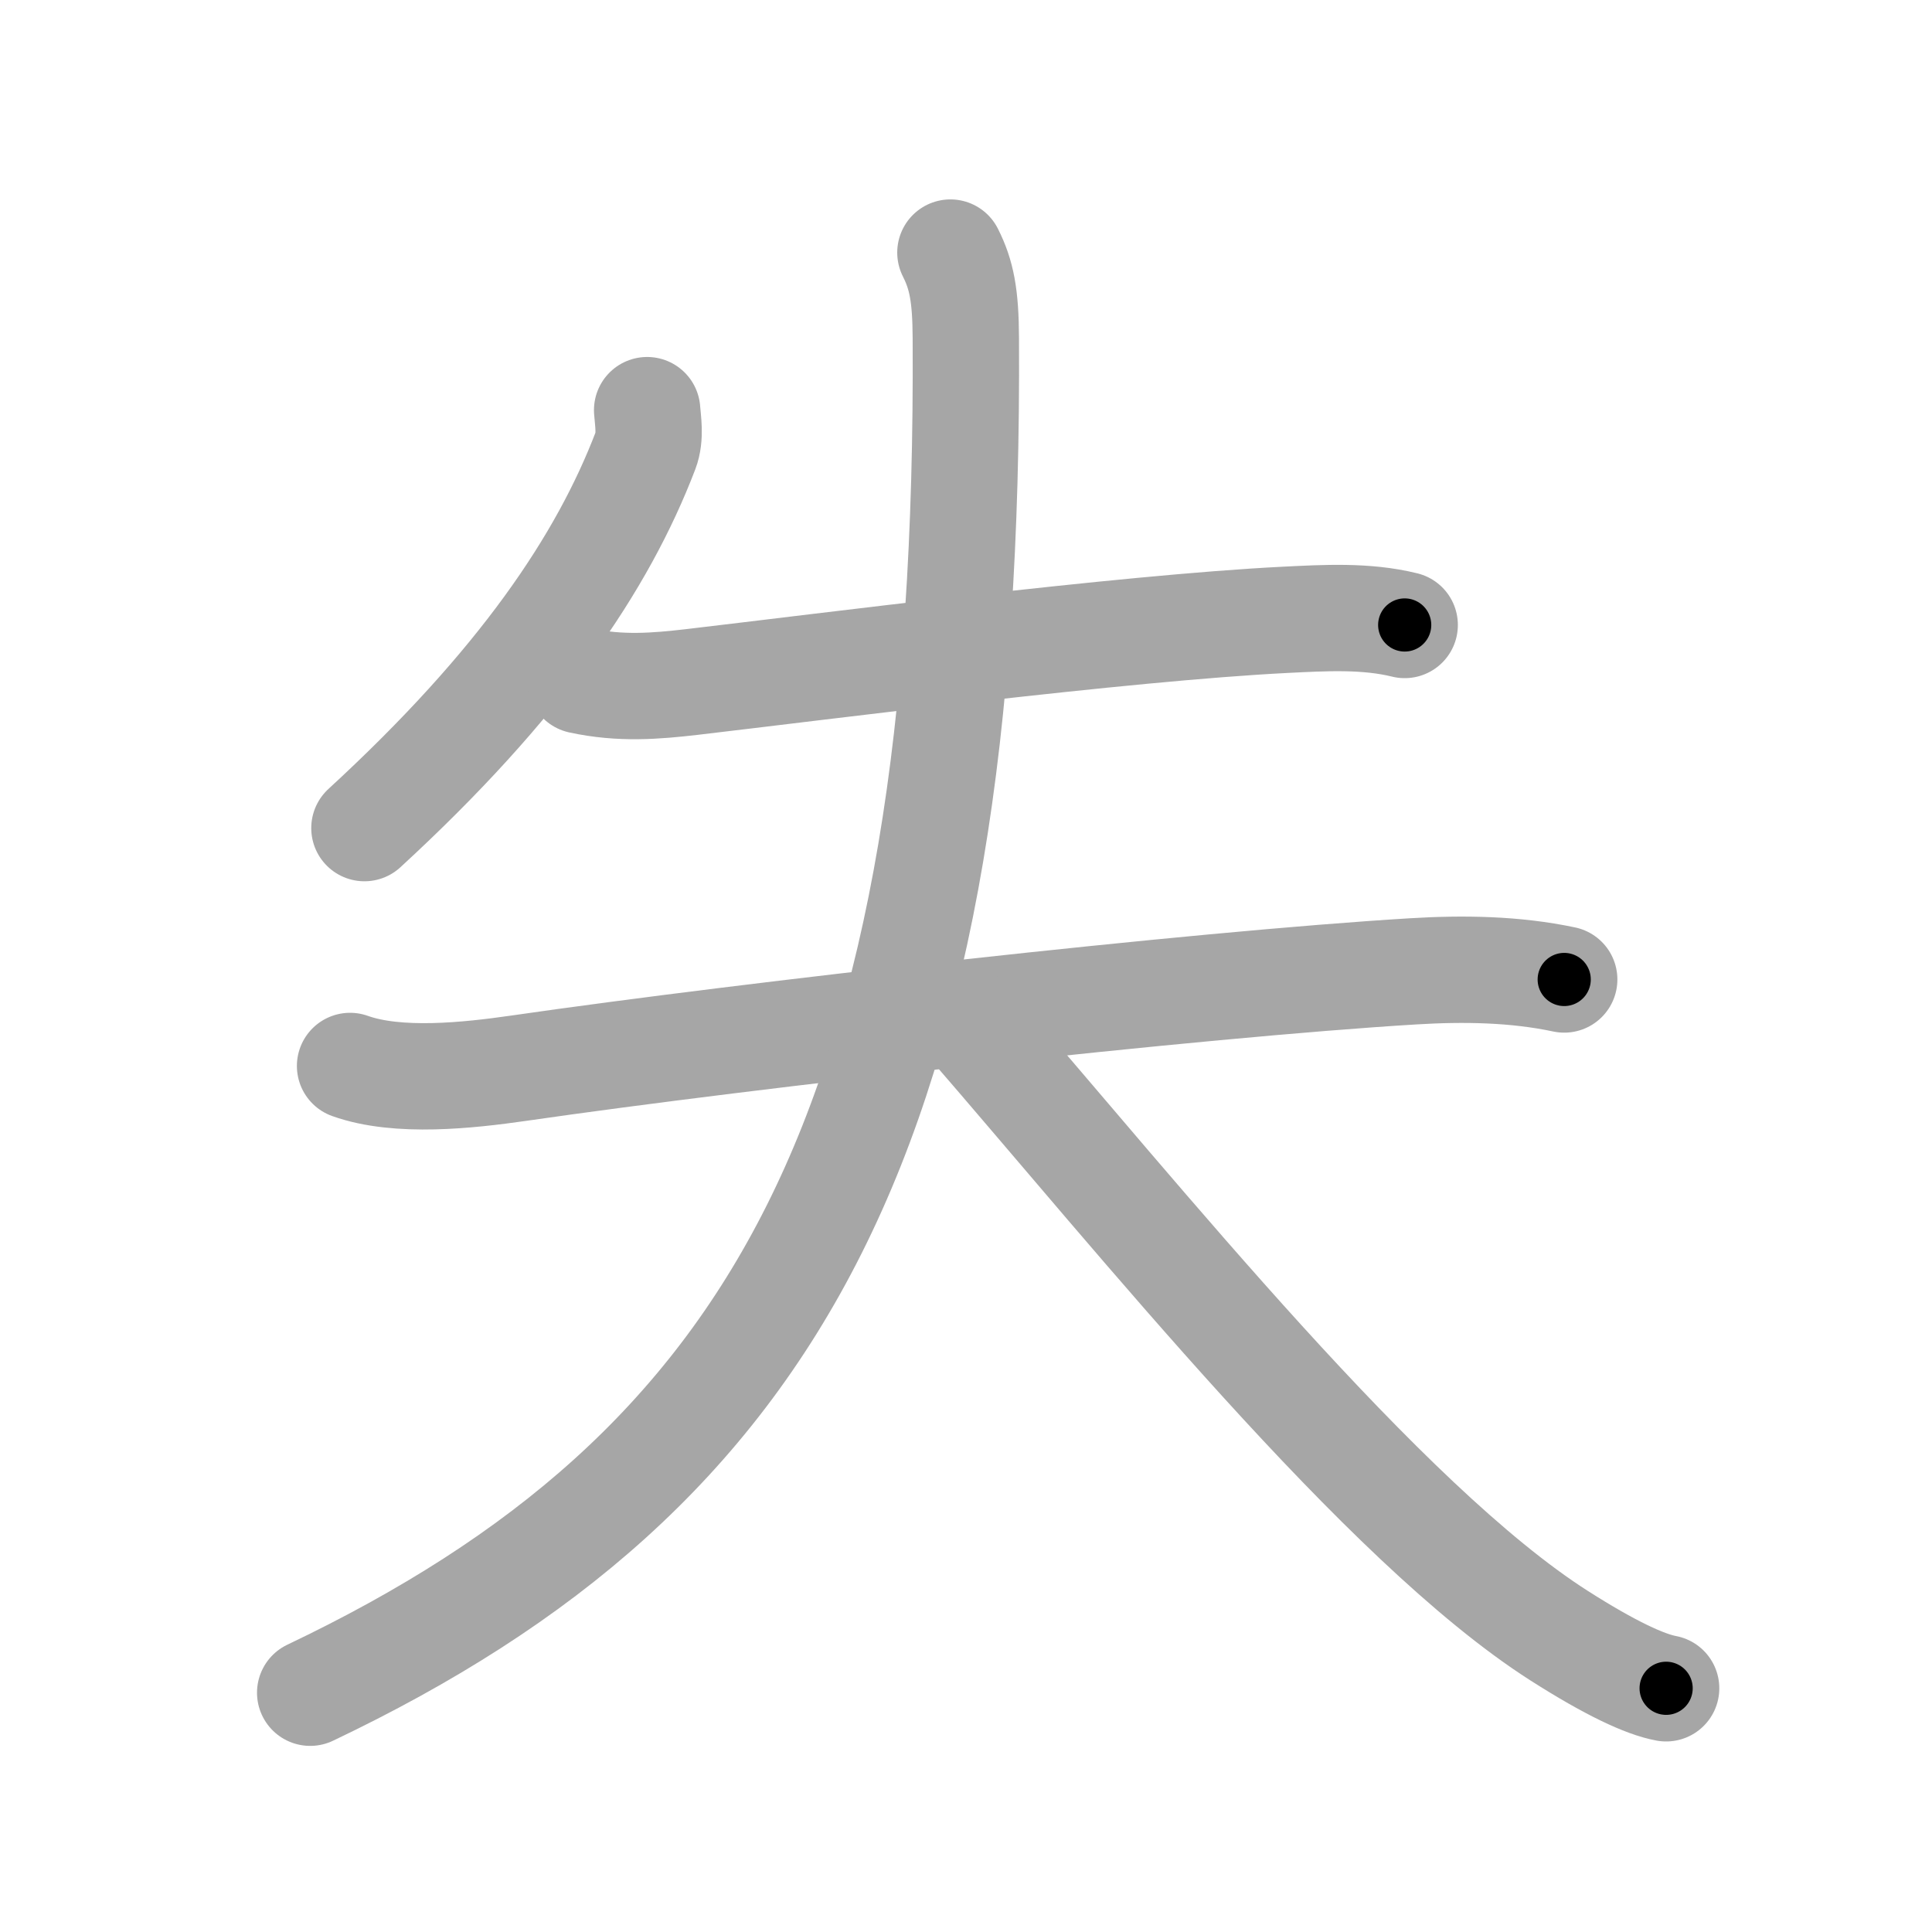 <svg xmlns="http://www.w3.org/2000/svg" viewBox="0 0 109 109" id="5931"><g fill="none" stroke="#a6a6a6" stroke-width="6" stroke-linecap="round" stroke-linejoin="round"><g><g><path d="M36.51,23.14c0.04,0.57,0.21,1.5-0.09,2.28c-2.42,6.33-7.05,13.2-15.86,21.3" /></g><g><path d="M32.75,38.39c2.25,0.49,4.26,0.32,6.26,0.09c7.43-0.87,24.34-3.05,33.49-3.51c2.23-0.11,4.56-0.25,6.75,0.29" /><g><path d="M19.75,60.14c2.71,0.97,6.7,0.53,9.49,0.13c13.14-1.9,38.25-4.73,50.51-5.47c2.81-0.17,5.72-0.13,8.5,0.46" /><path d="M53.62,14.25c0.63,1.25,0.86,2.41,0.87,4.83C54.75,63.75,43.75,83,17.5,95.5" /><path d="M54.5,57.5c9.99,11.52,23.52,28.43,33.46,34.78c2.9,1.85,4.85,2.75,6.04,2.97" /></g></g></g></g><g fill="none" stroke="#000" stroke-width="3" stroke-linecap="round" stroke-linejoin="round"><path d="M36.51,23.14c0.04,0.57,0.21,1.5-0.09,2.28c-2.42,6.33-7.05,13.2-15.86,21.3" stroke-dasharray="29.098" stroke-dashoffset="29.098"><animate attributeName="stroke-dashoffset" values="29.098;29.098;0" dur="0.291s" fill="freeze" begin="0s;5931.click" /></path><path d="M32.75,38.39c2.25,0.49,4.26,0.32,6.26,0.09c7.43-0.87,24.34-3.05,33.49-3.51c2.23-0.11,4.56-0.25,6.75,0.29" stroke-dasharray="46.754" stroke-dashoffset="46.754"><animate attributeName="stroke-dashoffset" values="46.754" fill="freeze" begin="5931.click" /><animate attributeName="stroke-dashoffset" values="46.754;46.754;0" keyTimes="0;0.383;1" dur="0.759s" fill="freeze" begin="0s;5931.click" /></path><path d="M19.75,60.14c2.71,0.97,6.7,0.53,9.49,0.13c13.14-1.9,38.25-4.73,50.51-5.47c2.81-0.17,5.72-0.13,8.5,0.46" stroke-dasharray="68.929" stroke-dashoffset="68.929"><animate attributeName="stroke-dashoffset" values="68.929" fill="freeze" begin="5931.click" /><animate attributeName="stroke-dashoffset" values="68.929;68.929;0" keyTimes="0;0.594;1" dur="1.277s" fill="freeze" begin="0s;5931.click" /></path><path d="M53.62,14.25c0.63,1.25,0.86,2.41,0.87,4.83C54.75,63.75,43.75,83,17.5,95.5" stroke-dasharray="95.815" stroke-dashoffset="95.815"><animate attributeName="stroke-dashoffset" values="95.815" fill="freeze" begin="5931.click" /><animate attributeName="stroke-dashoffset" values="95.815;95.815;0" keyTimes="0;0.639;1" dur="1.997s" fill="freeze" begin="0s;5931.click" /></path><path d="M54.5,57.5c9.99,11.52,23.52,28.43,33.46,34.78c2.9,1.85,4.85,2.75,6.04,2.97" stroke-dasharray="55.157" stroke-dashoffset="55.157"><animate attributeName="stroke-dashoffset" values="55.157" fill="freeze" begin="5931.click" /><animate attributeName="stroke-dashoffset" values="55.157;55.157;0" keyTimes="0;0.783;1" dur="2.549s" fill="freeze" begin="0s;5931.click" /></path></g></svg>
